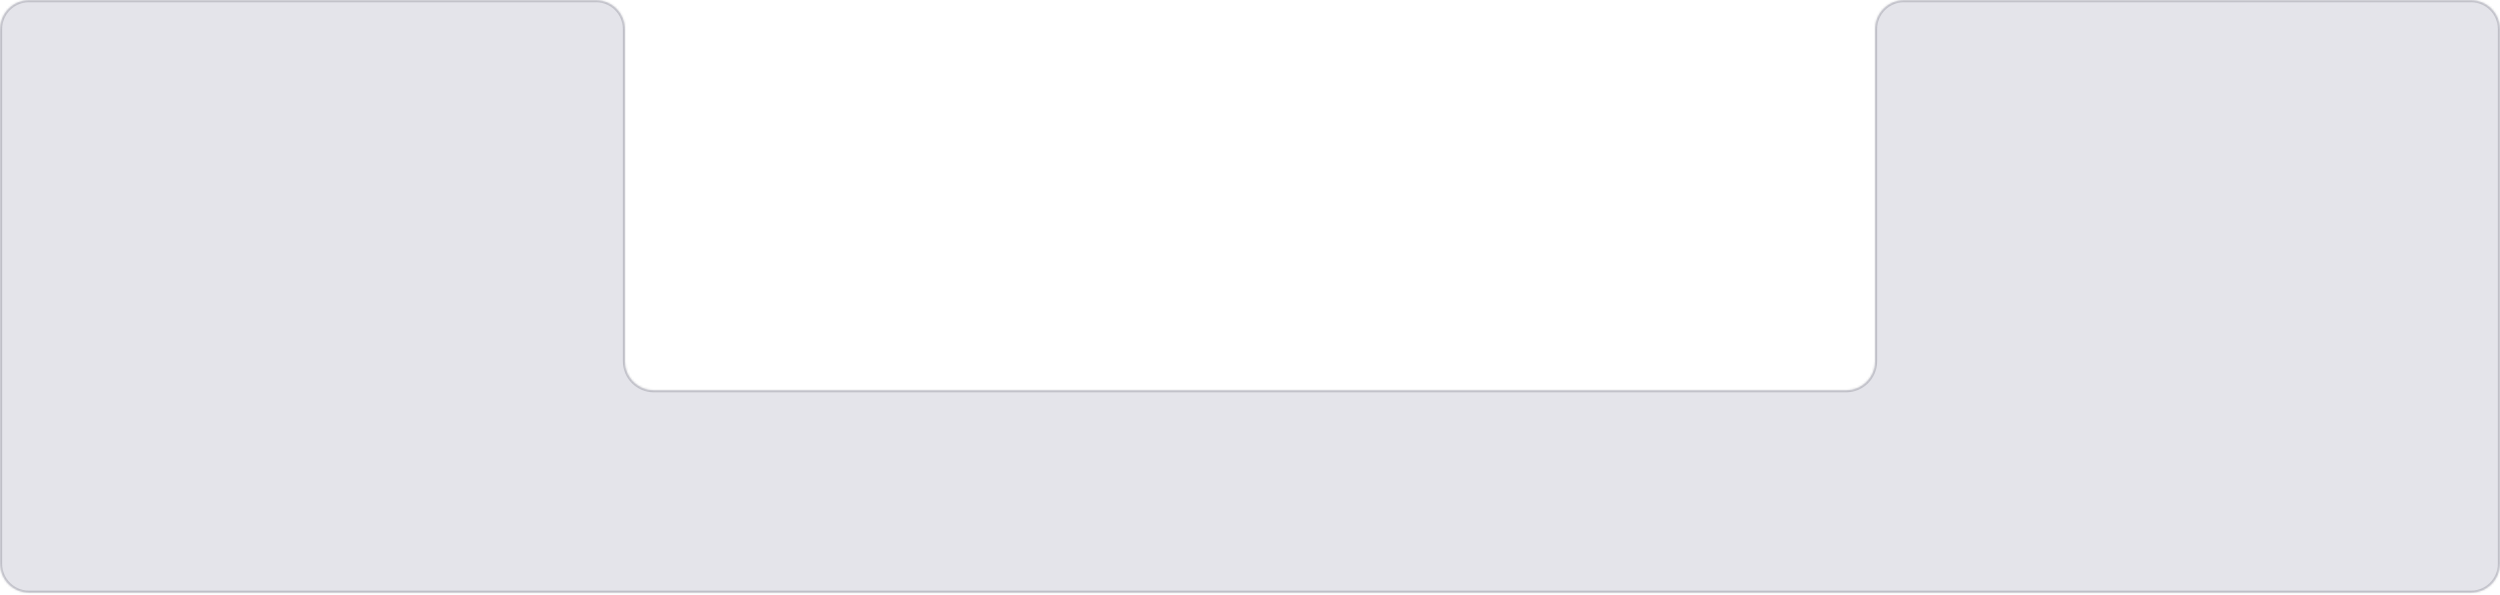 <svg width="1160" height="276" viewBox="0 0 1160 276" fill="none" xmlns="http://www.w3.org/2000/svg">
    <mask id="path-1-inside-1_2_2977" fill="white">
        <path fill-rule="evenodd" clip-rule="evenodd" d="M0 13.475C0 6.061 6.01 0.051 13.424 0.051H276.576C283.99 0.051 290 6.061 290 13.475V167.626C290 175.04 296.01 181.051 303.424 181.051H856.576C863.99 181.051 870 175.04 870 167.626V13.475C870 6.061 876.01 0.051 883.424 0.051H1146.58C1153.99 0.051 1160 6.061 1160 13.475V261.626C1160 269.04 1153.99 275.051 1146.58 275.051H1002H870H290H175H13.424C6.01 275.051 0 269.04 0 261.626V13.475Z"/>
    </mask>
    <path fill-rule="evenodd" clip-rule="evenodd" d="M0 13.475C0 6.061 6.01 0.051 13.424 0.051H276.576C283.99 0.051 290 6.061 290 13.475V167.626C290 175.04 296.01 181.051 303.424 181.051H856.576C863.99 181.051 870 175.04 870 167.626V13.475C870 6.061 876.01 0.051 883.424 0.051H1146.58C1153.99 0.051 1160 6.061 1160 13.475V261.626C1160 269.04 1153.99 275.051 1146.58 275.051H1002H870H290H175H13.424C6.01 275.051 0 269.04 0 261.626V13.475Z" fill="#E4E4EA"/>
    <path d="M276.576 -0.949H13.424V1.051H276.576V-0.949ZM291 167.626V13.475H289V167.626H291ZM303.424 182.051H856.576V180.051H303.424V182.051ZM869 13.475V167.626H871V13.475H869ZM1146.58 -0.949H883.424V1.051H1146.58V-0.949ZM1161 261.626V13.475H1159V261.626H1161ZM1002 276.051H1146.58V274.051H1002V276.051ZM1002 274.051H870V276.051H1002V274.051ZM870 274.051H290V276.051H870V274.051ZM290 274.051H175V276.051H290V274.051ZM13.424 276.051H175V274.051H13.424V276.051ZM-1 13.475V261.626H1V13.475H-1ZM1159 261.626C1159 268.488 1153.44 274.051 1146.58 274.051V276.051C1154.54 276.051 1161 269.593 1161 261.626H1159ZM1146.58 1.051C1153.44 1.051 1159 6.613 1159 13.475H1161C1161 5.509 1154.54 -0.949 1146.58 -0.949V1.051ZM871 13.475C871 6.613 876.563 1.051 883.424 1.051V-0.949C875.458 -0.949 869 5.509 869 13.475H871ZM856.576 182.051C864.542 182.051 871 175.593 871 167.626H869C869 174.488 863.437 180.051 856.576 180.051V182.051ZM289 167.626C289 175.593 295.458 182.051 303.424 182.051V180.051C296.563 180.051 291 174.488 291 167.626H289ZM13.424 -0.949C5.458 -0.949 -1 5.509 -1 13.475H1C1 6.613 6.563 1.051 13.424 1.051V-0.949ZM13.424 274.051C6.563 274.051 1 268.488 1 261.626H-1C-1 269.593 5.458 276.051 13.424 276.051V274.051ZM276.576 1.051C283.437 1.051 289 6.613 289 13.475H291C291 5.509 284.542 -0.949 276.576 -0.949V1.051Z" fill="#2F3140" fill-opacity="0.2" mask="url(#path-1-inside-1_2_2977)"/>
</svg>
